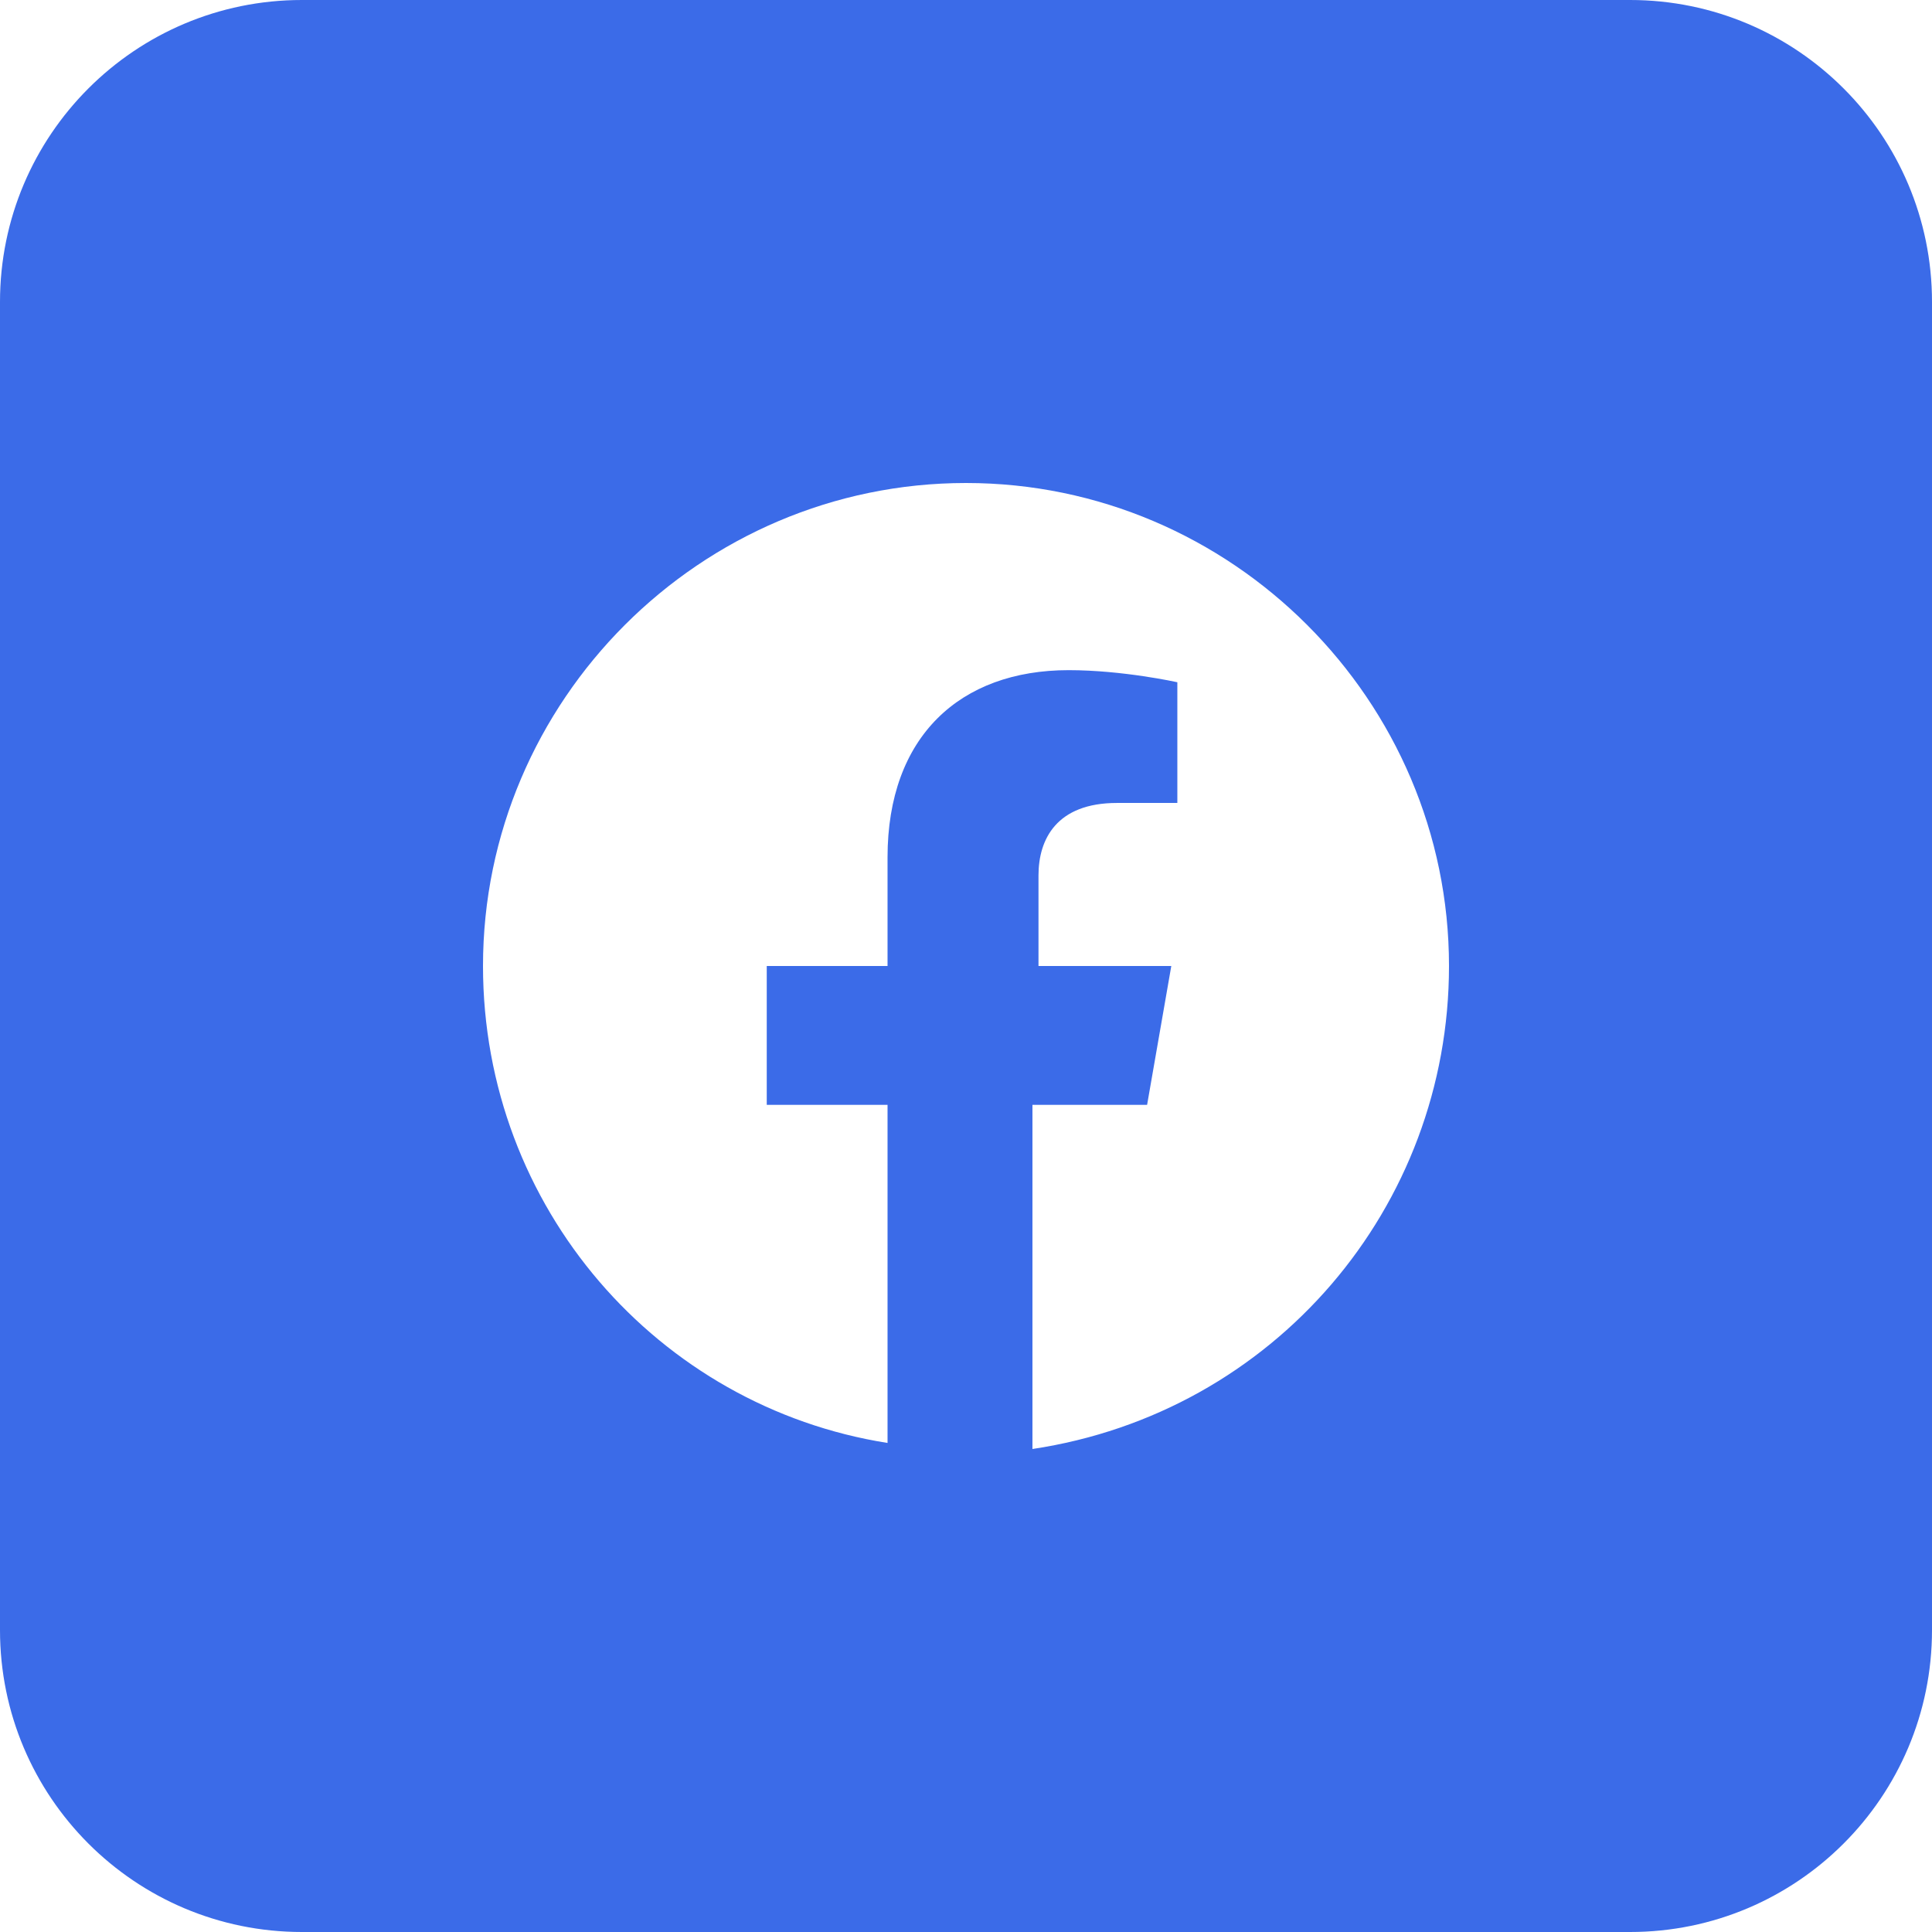 <svg width="23" height="23" viewBox="0 0 23 23" fill="none" xmlns="http://www.w3.org/2000/svg">
<path fill-rule="evenodd" clip-rule="evenodd" d="M0 3.594C0 1.609 1.609 0 3.594 0H19.406C21.391 0 23 1.609 23 3.594V19.406C23 21.391 21.391 23 19.406 23H3.594C1.609 23 0 21.391 0 19.406V3.594ZM11.5 5.75C14.662 5.75 17.25 8.338 17.25 11.5C17.25 14.375 15.166 16.819 12.291 17.25V13.153H13.656L13.944 11.5H12.363V10.422C12.363 9.991 12.578 9.559 13.297 9.559H14.016V8.122C14.016 8.122 13.369 7.978 12.722 7.978C11.428 7.978 10.566 8.769 10.566 10.206V11.5H9.128V13.153H10.566V17.178C7.834 16.747 5.75 14.375 5.75 11.5C5.75 8.338 8.338 5.75 11.5 5.75Z" fill="#3B6BE8"/>
</svg>

